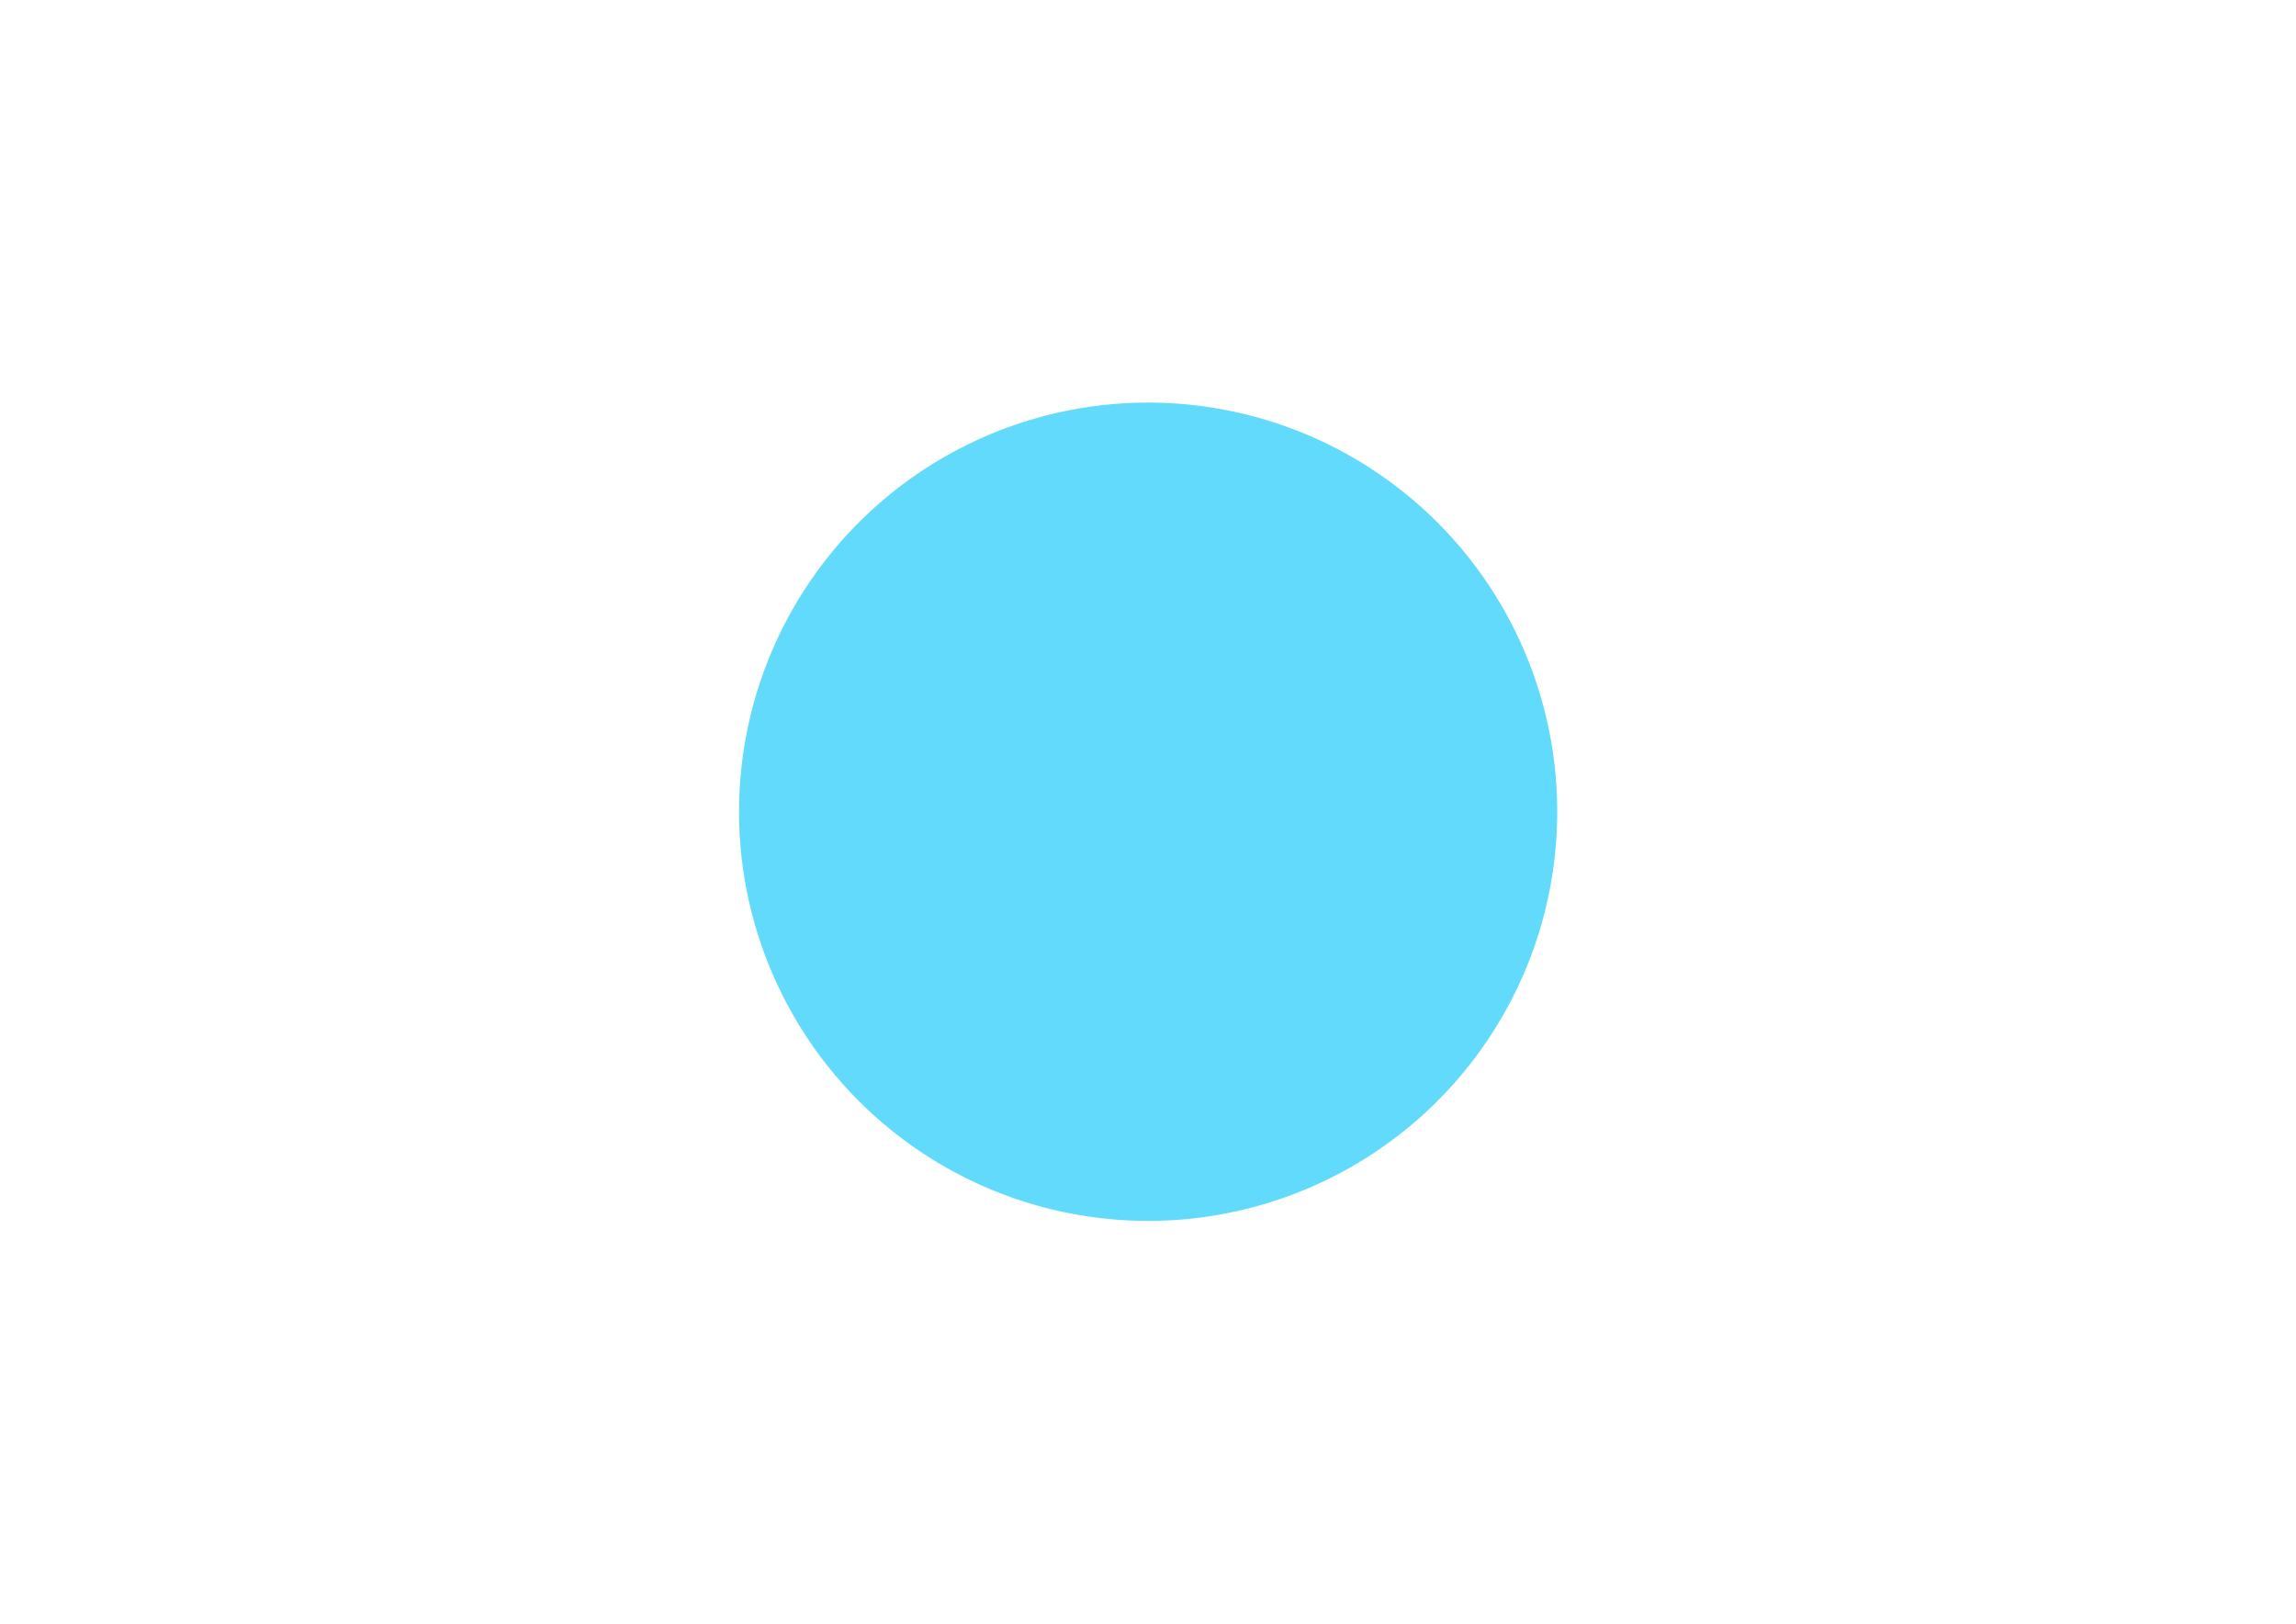 <svg xmlns="http://www.w3.org/2000/svg" viewBox="0 0 841.9 595.3">
    <g fill="#61DAFB">
        <path d="M421,297.6m0-150a150,150 0 1,1 0,300a150,150 0 1,1 0-300"/>
        <circle cx="421" cy="297.6" r="36"/>
    </g>
</svg>
